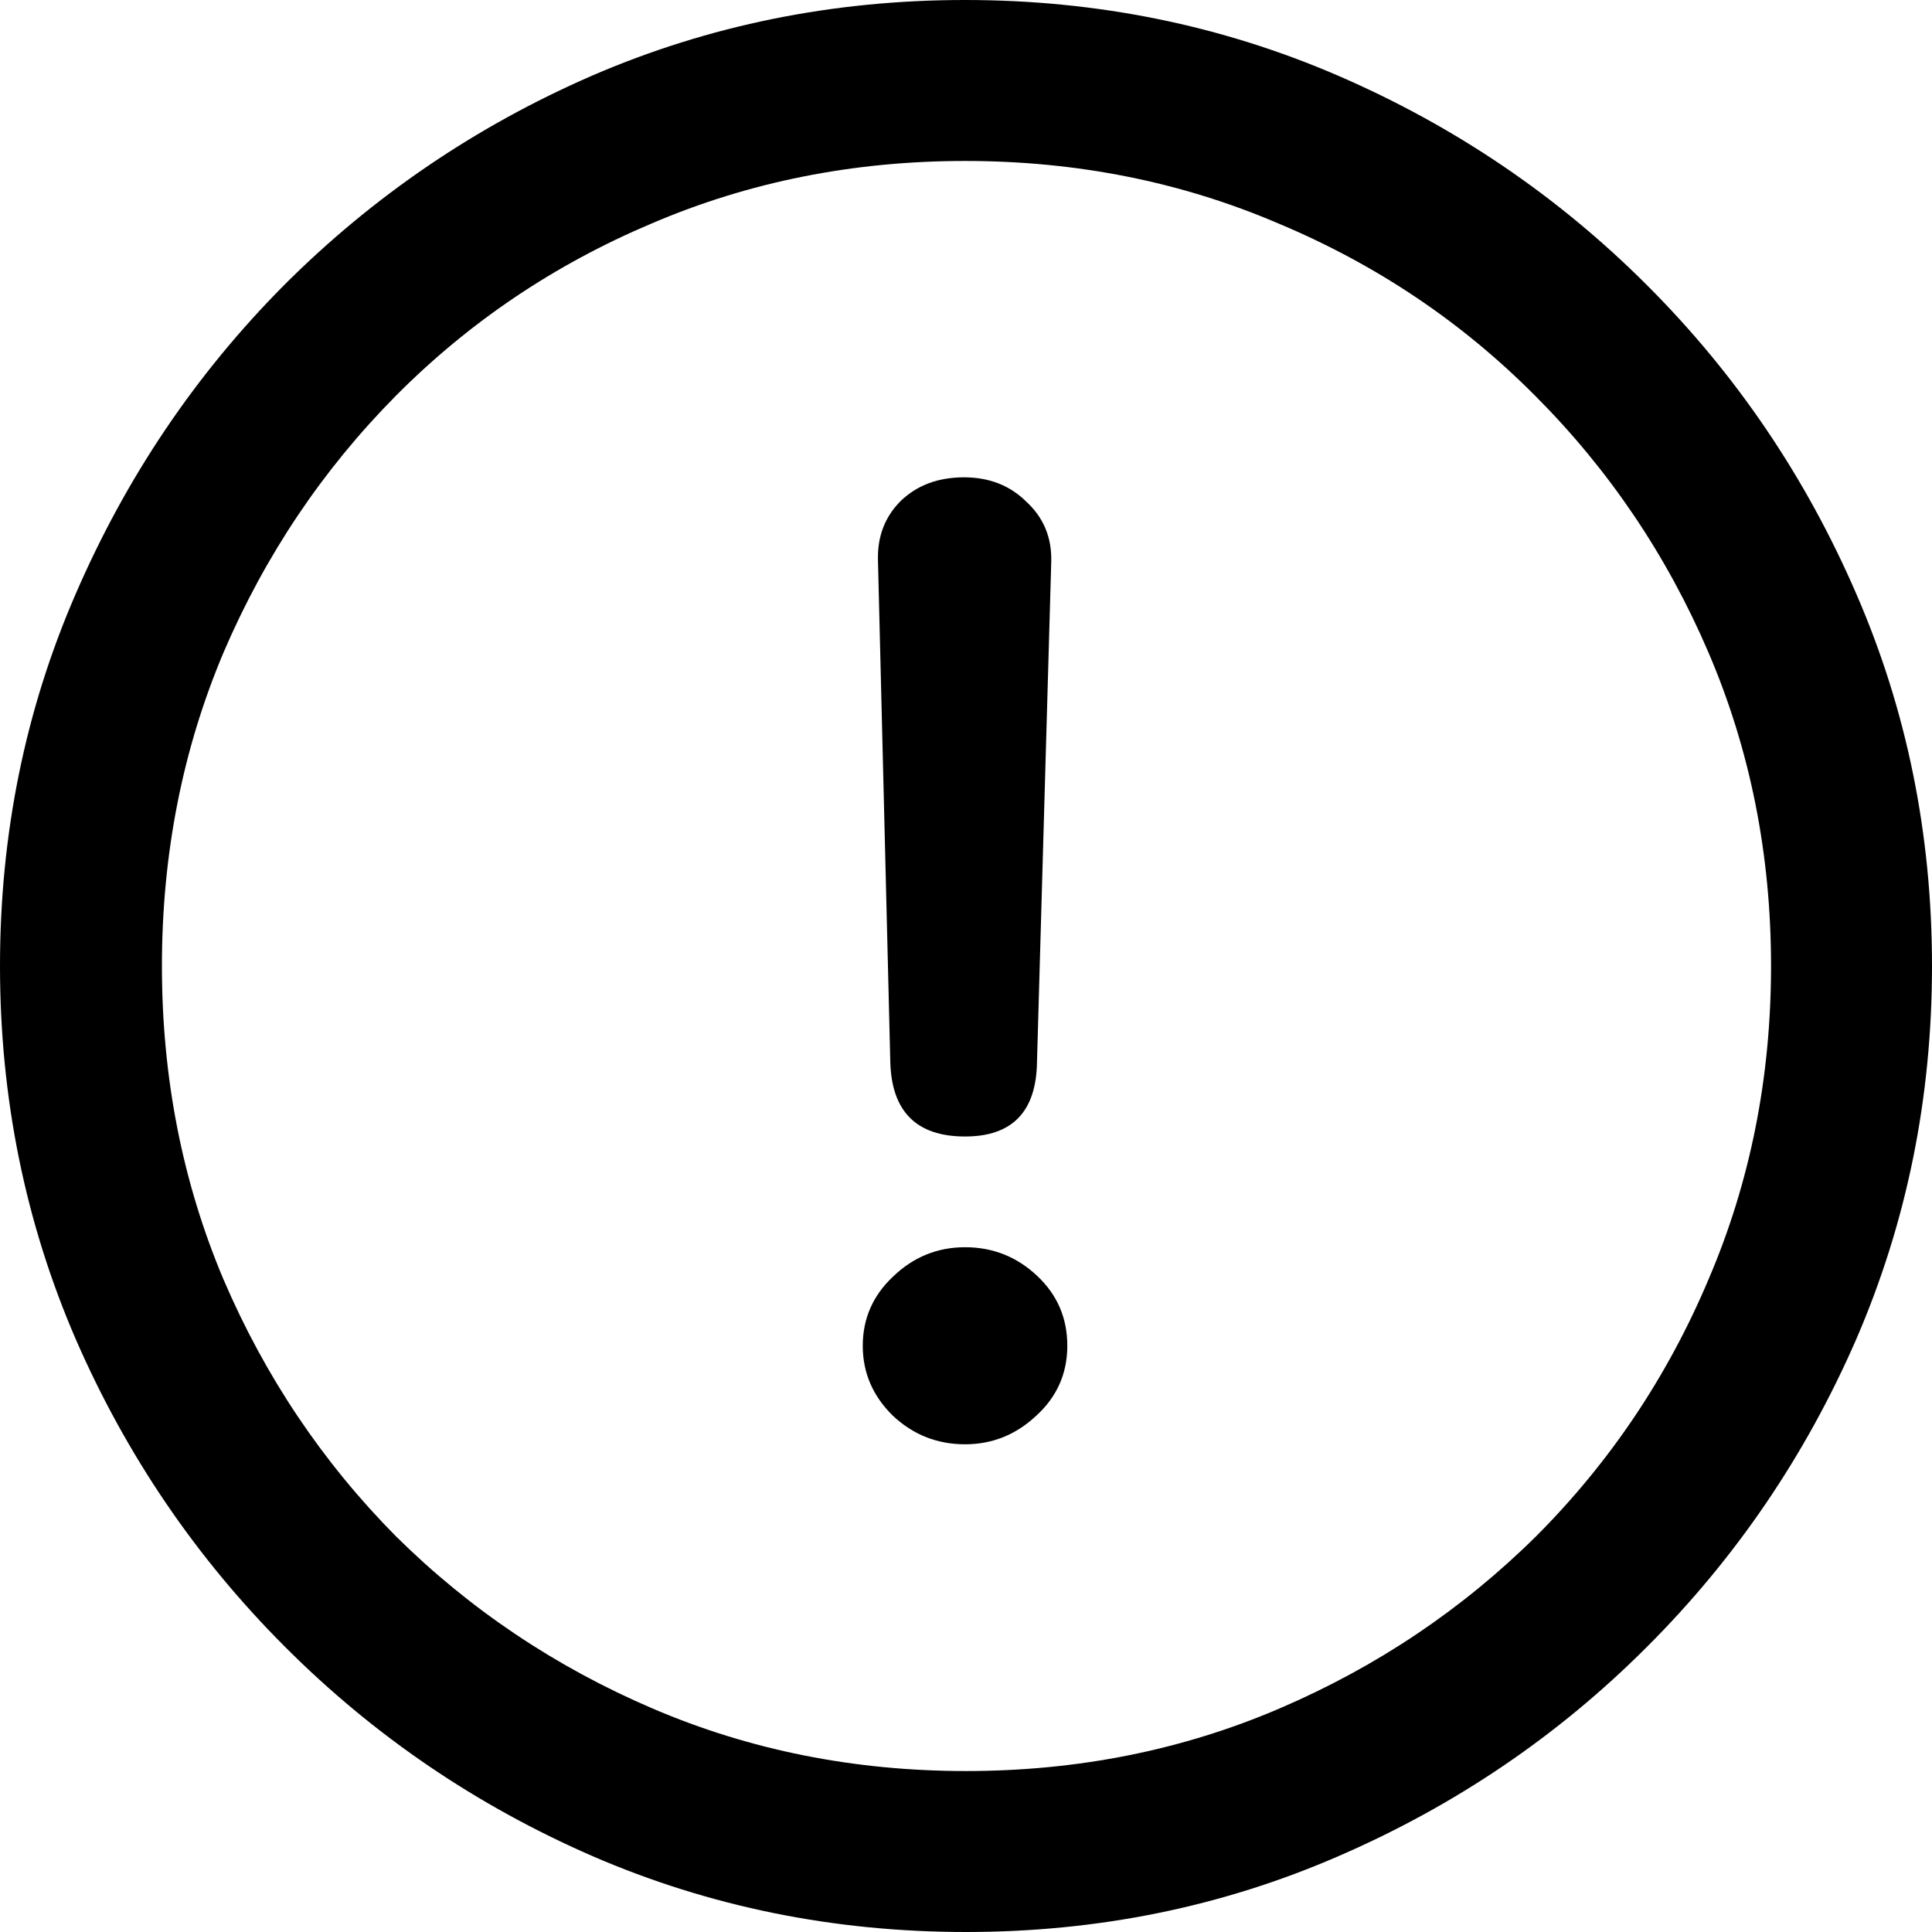 <svg color="rgb(0, 0, 0)" viewBox="0 0 16 16" fill="none">
	<path
		d="M8 16C9.093 16 10.12 15.791 11.082 15.373C12.05 14.954 12.902 14.377 13.639 13.639C14.377 12.902 14.954 12.052 15.373 11.09C15.791 10.123 16 9.093 16 8C16 6.907 15.791 5.88 15.373 4.918C14.954 3.95 14.377 3.098 13.639 2.361C12.902 1.624 12.05 1.046 11.082 0.627C10.115 0.209 9.085 0 7.992 0C6.899 0 5.869 0.209 4.902 0.627C3.94 1.046 3.09 1.624 2.353 2.361C1.621 3.098 1.046 3.95 0.627 4.918C0.209 5.88 0 6.907 0 8C0 9.093 0.209 10.123 0.627 11.09C1.046 12.052 1.624 12.902 2.361 13.639C3.098 14.377 3.948 14.954 4.91 15.373C5.877 15.791 6.907 16 8 16ZM8 14.667C7.075 14.667 6.209 14.494 5.404 14.149C4.599 13.804 3.89 13.328 3.278 12.722C2.672 12.11 2.196 11.401 1.851 10.596C1.511 9.791 1.341 8.925 1.341 8C1.341 7.075 1.511 6.209 1.851 5.404C2.196 4.599 2.672 3.89 3.278 3.278C3.885 2.667 4.591 2.191 5.396 1.851C6.201 1.506 7.067 1.333 7.992 1.333C8.918 1.333 9.783 1.506 10.588 1.851C11.399 2.191 12.107 2.667 12.714 3.278C13.325 3.89 13.804 4.599 14.149 5.404C14.494 6.209 14.667 7.075 14.667 8C14.667 8.925 14.494 9.791 14.149 10.596C13.809 11.401 13.333 12.11 12.722 12.722C12.11 13.328 11.401 13.804 10.596 14.149C9.791 14.494 8.925 14.667 8 14.667ZM7.992 9.412C8.384 9.412 8.583 9.205 8.588 8.792L8.706 4.651C8.711 4.452 8.643 4.288 8.502 4.157C8.366 4.021 8.193 3.953 7.984 3.953C7.77 3.953 7.595 4.018 7.459 4.149C7.328 4.28 7.265 4.444 7.271 4.643L7.373 8.792C7.383 9.205 7.59 9.412 7.992 9.412ZM7.992 11.961C8.217 11.961 8.413 11.882 8.58 11.726C8.753 11.569 8.839 11.375 8.839 11.145C8.839 10.915 8.756 10.722 8.588 10.565C8.421 10.408 8.222 10.329 7.992 10.329C7.762 10.329 7.563 10.411 7.396 10.572C7.229 10.729 7.145 10.92 7.145 11.145C7.145 11.37 7.229 11.563 7.396 11.726C7.563 11.882 7.762 11.961 7.992 11.961Z"
		fill="currentColor"
	/>
</svg>
